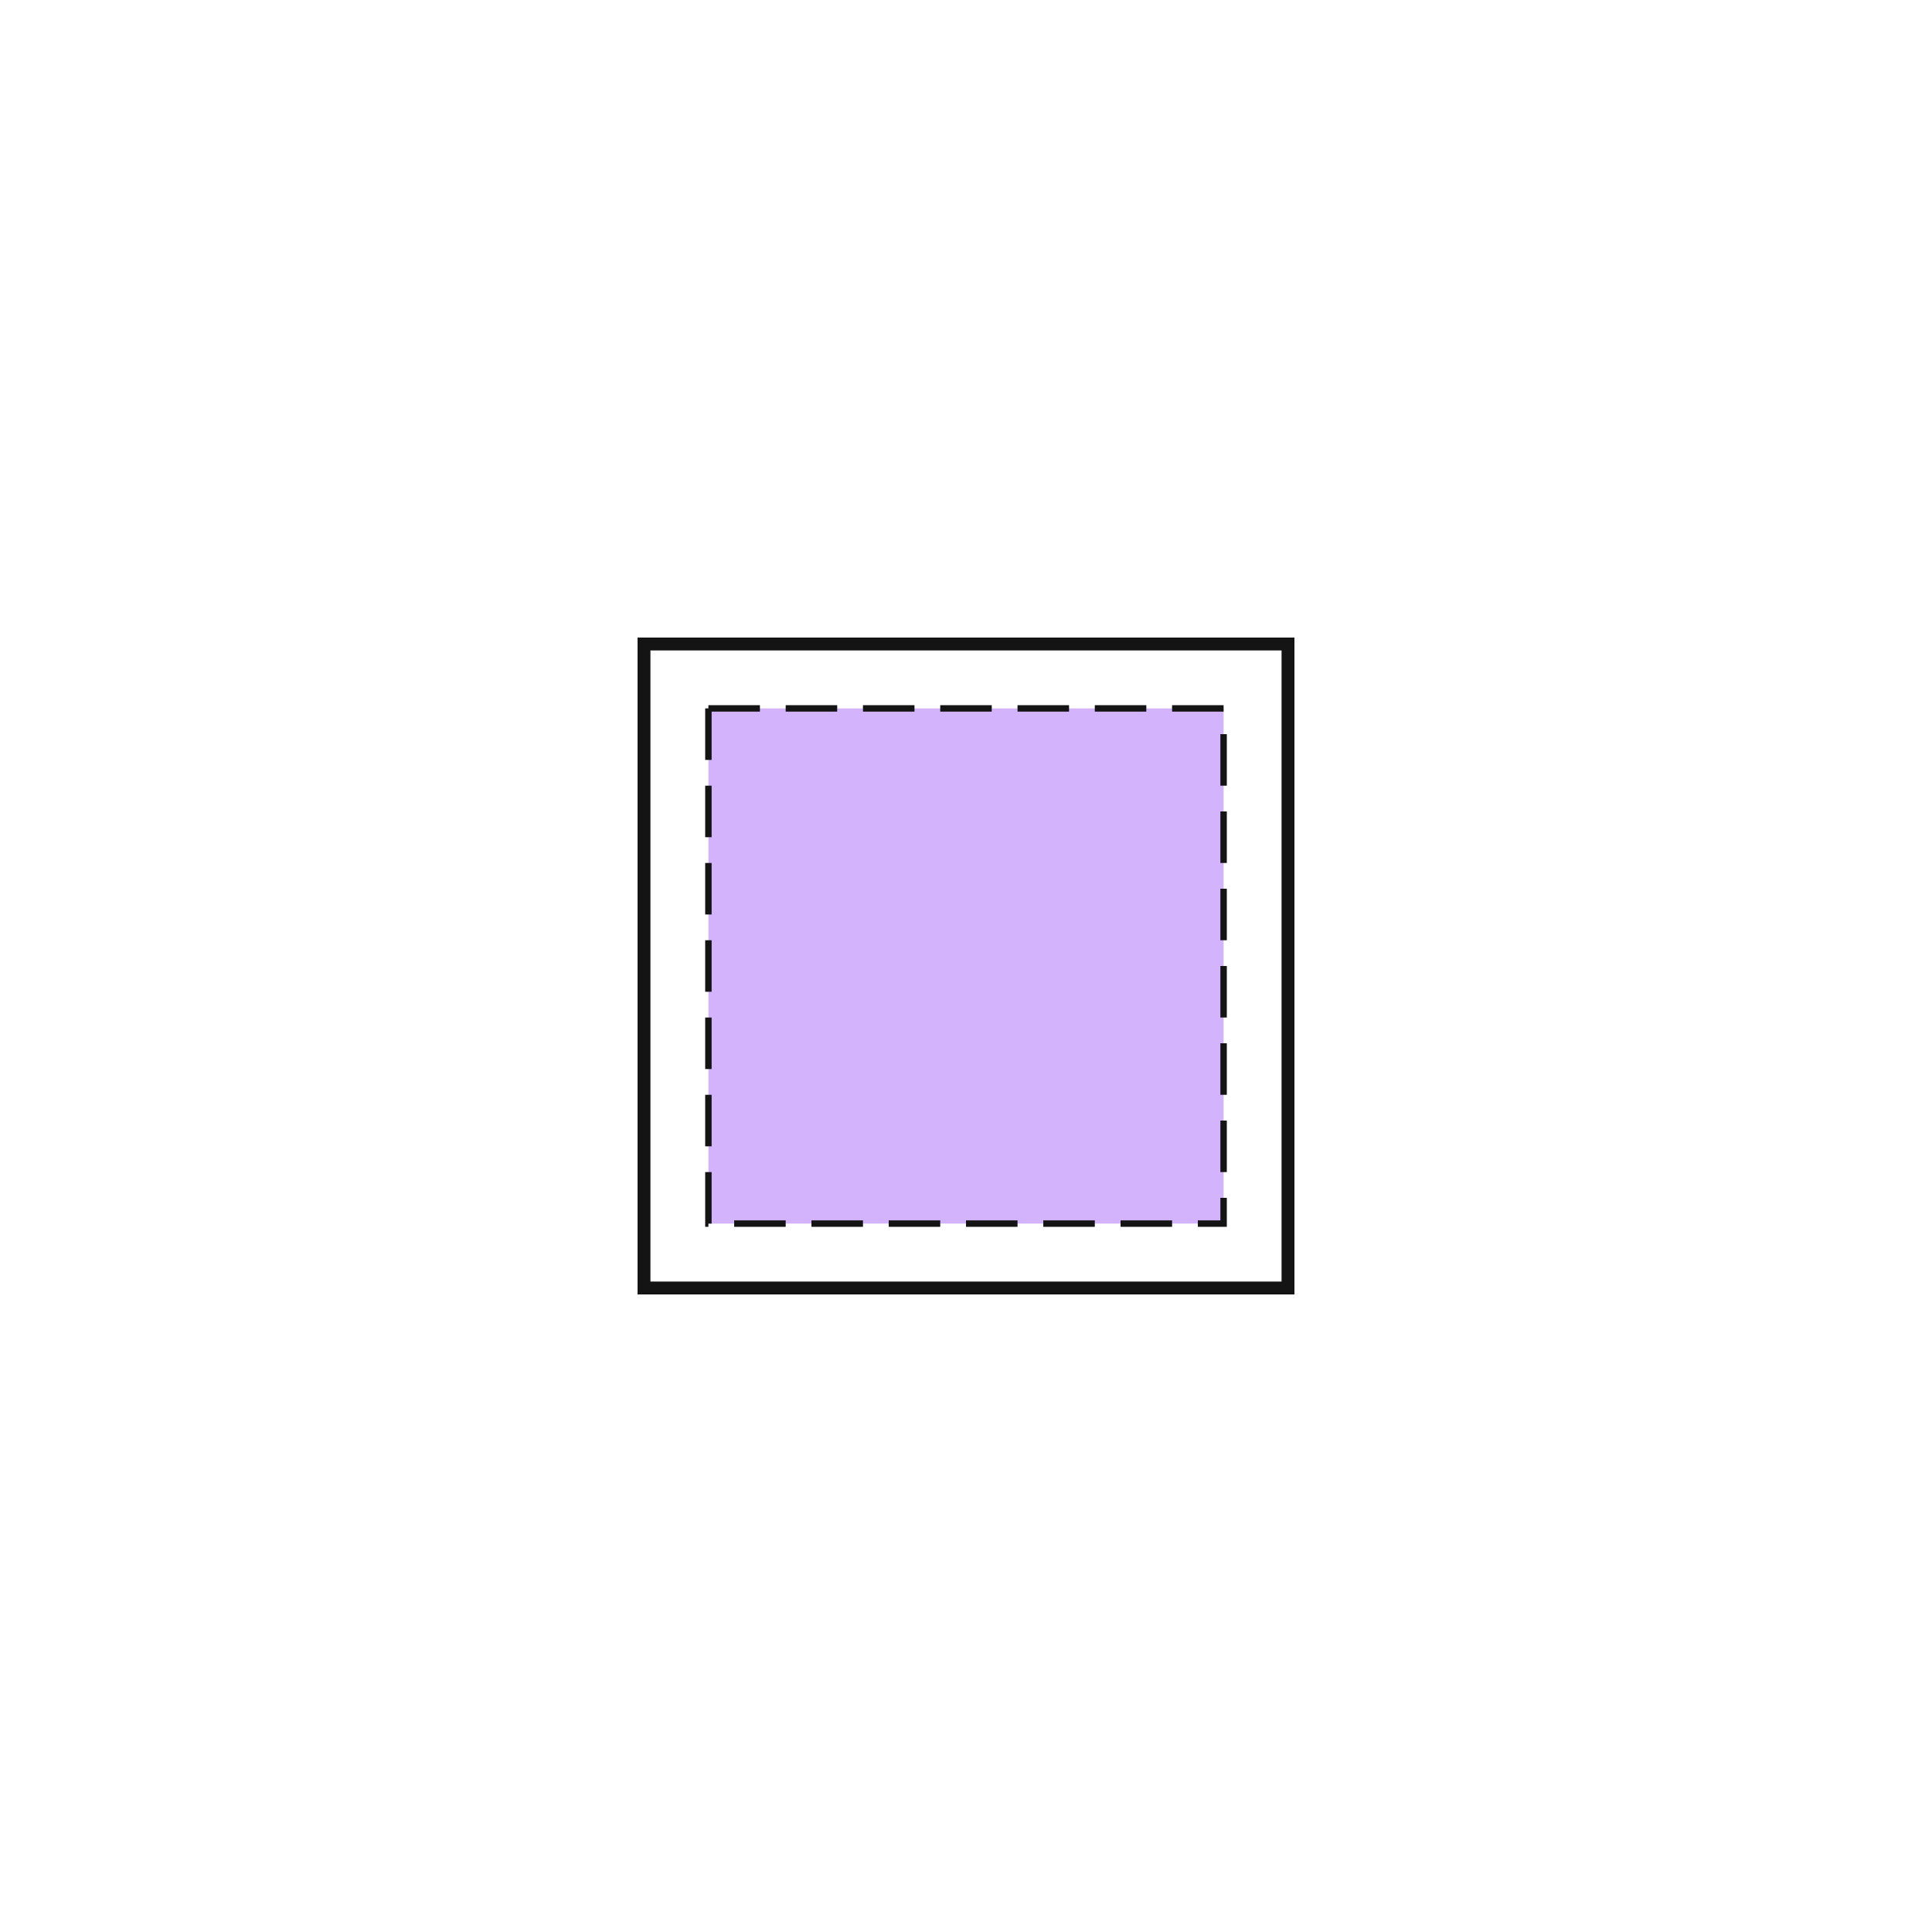 <svg viewBox="0 0 150 150" xmlns="http://www.w3.org/2000/svg" width="100%" preserveAspectRatio="xMidYMid meet">
  <!-- Outlined square centered in the viewBox -->
  <rect x="50" y="50" width="50" height="50" fill="none" stroke="#141414" stroke-width="1"/>

  <!-- Purple filled square with dashed outline and easing animation -->
  <rect x="55" y="55" width="40" height="40" fill="#D3B4FC" stroke="#141414" stroke-width="0.5" stroke-dasharray="4 2">
    <animate
      attributeName="x"
      values="55; 42.5; 55"
      dur="4s"
      repeatCount="indefinite"
      calcMode="ease-in-out"
    />
    <animate
      attributeName="y"
      values="55; 42.5; 55"
      dur="4s"
      repeatCount="indefinite"
      calcMode="ease-in-out"
    />
    <animate
      attributeName="width"
      values="40; 65; 40"
      dur="4s"
      repeatCount="indefinite"
      calcMode="ease-in-out"
    />
    <animate
      attributeName="height"
      values="40; 65; 40"
      dur="4s"
      repeatCount="indefinite"
      calcMode="ease-in-out"
    />
  </rect>
</svg>

